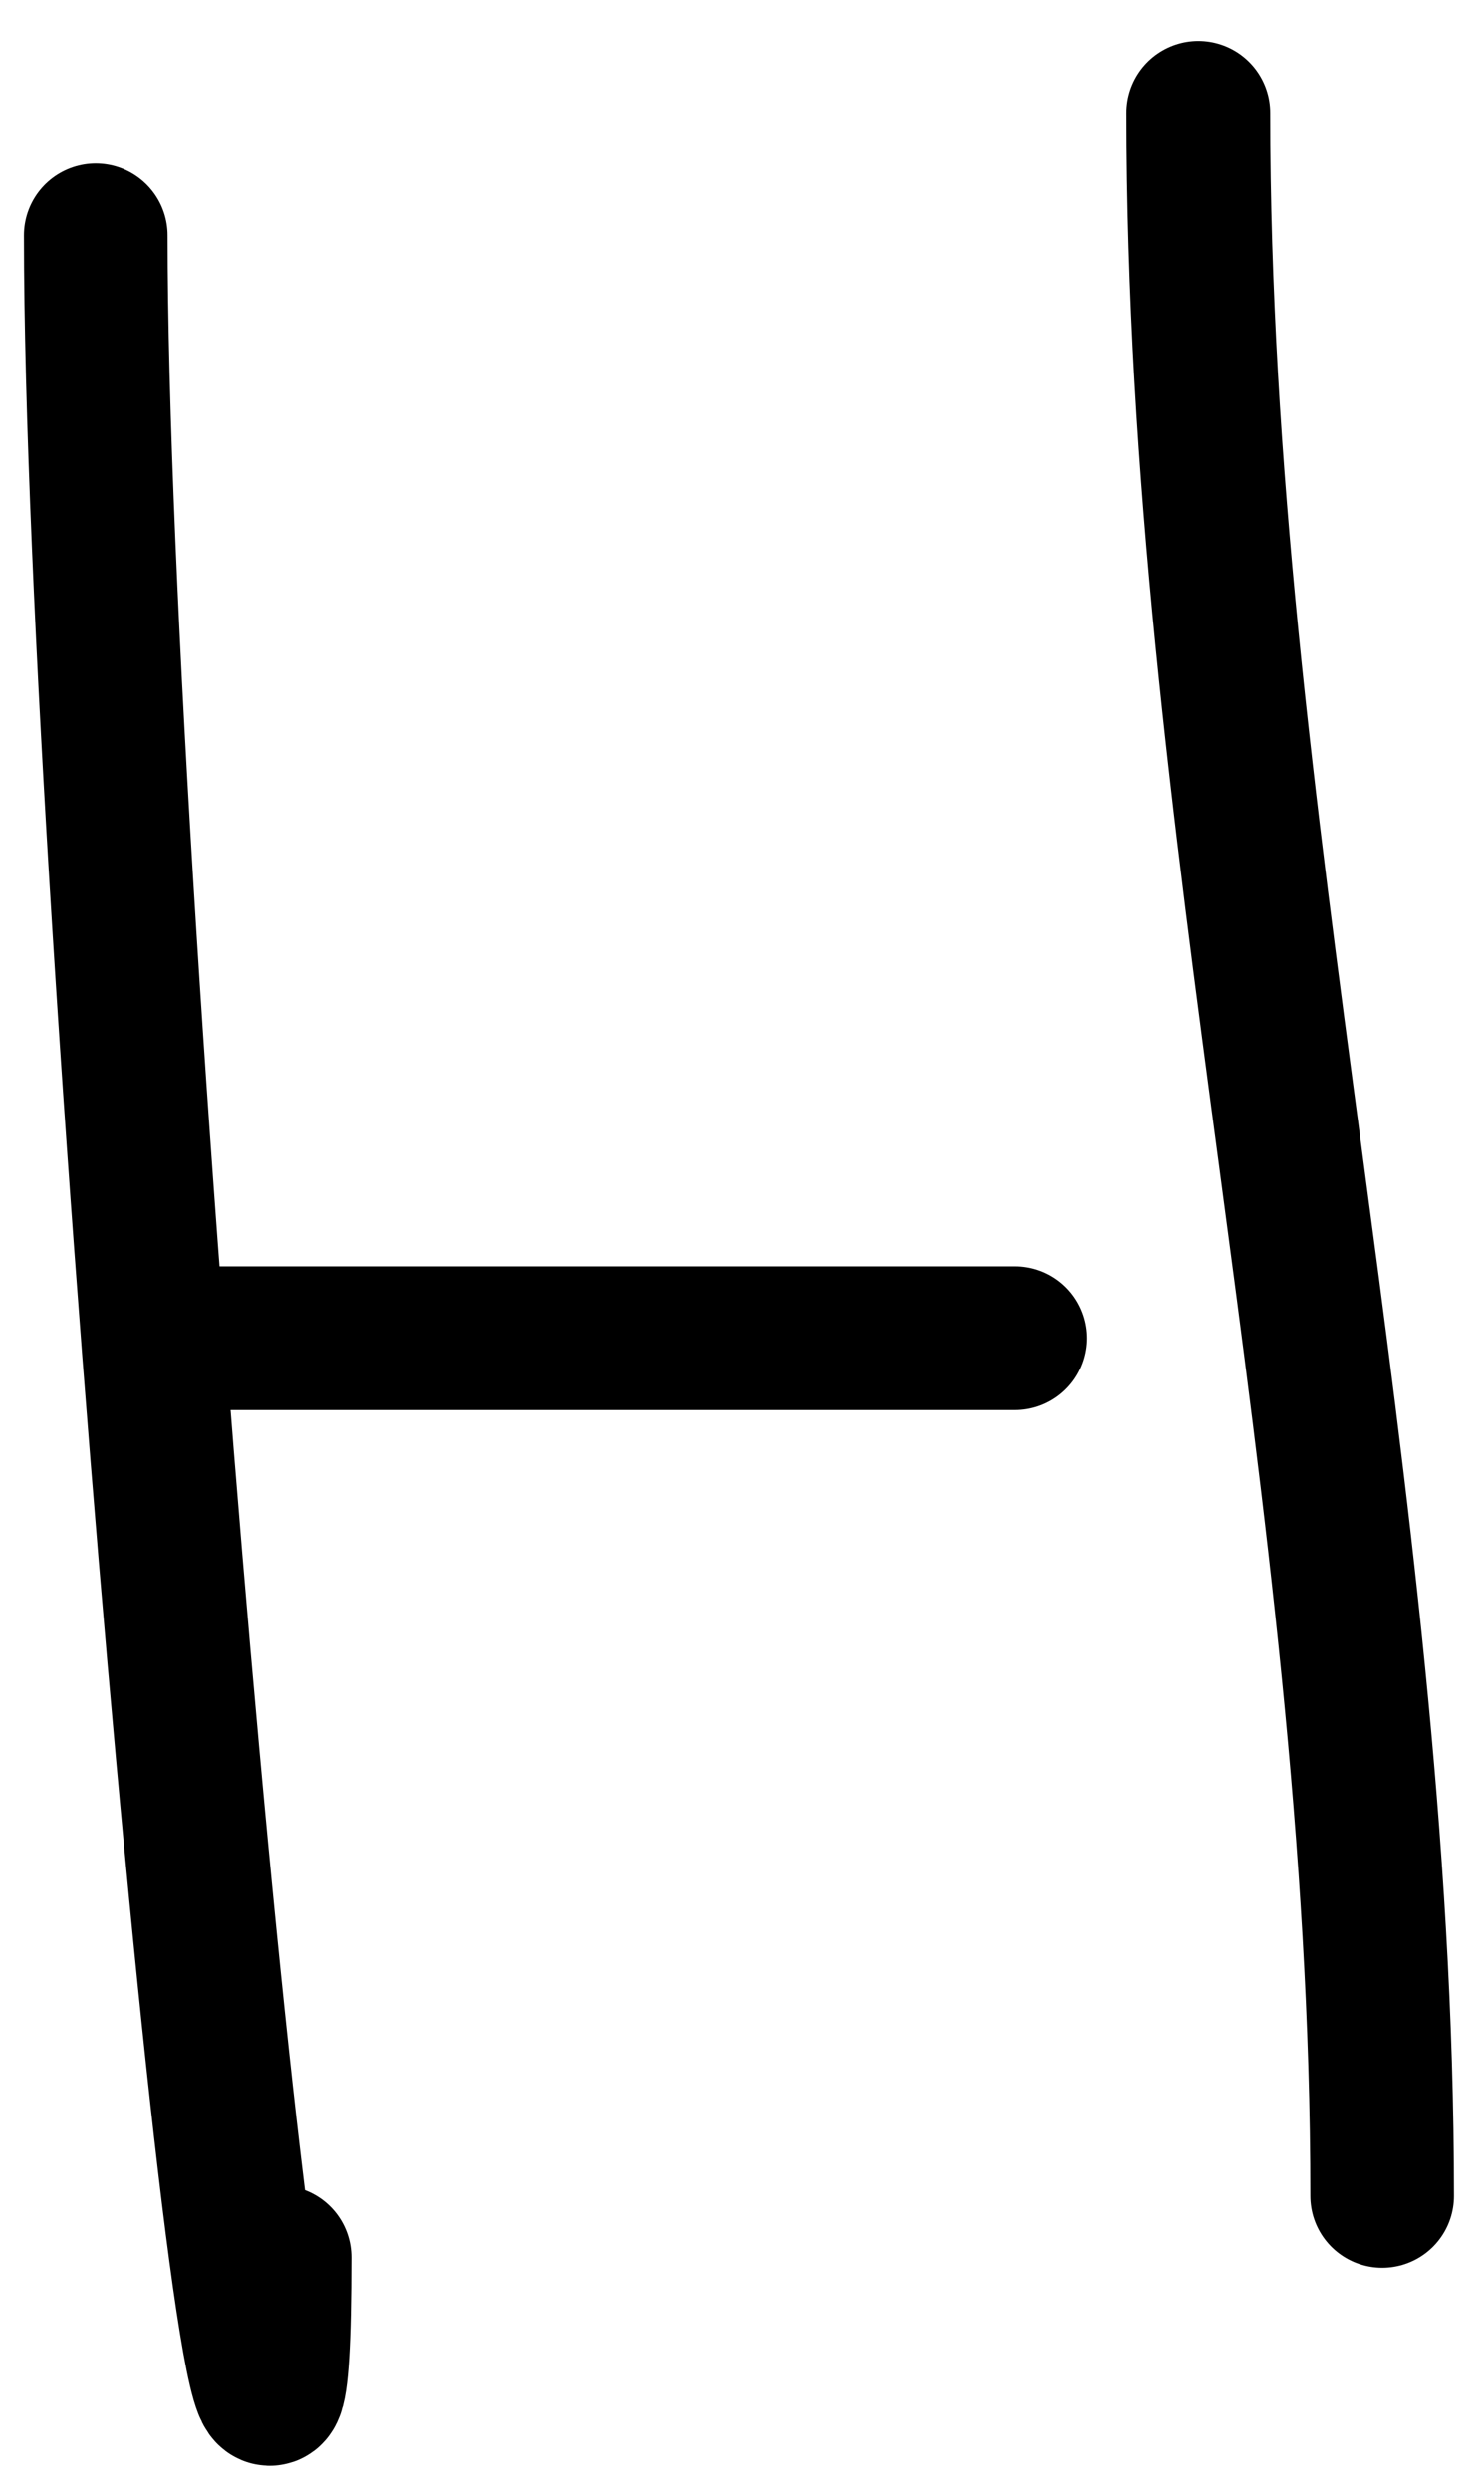 <svg width="31" height="52" viewBox="0 0 31 52" fill="none" xmlns="http://www.w3.org/2000/svg">
<path d="M2 4.916C2 19.05 5.839 61.28 5.839 47.145" stroke="black" stroke-width="3" stroke-linecap="round"/>
<path d="M3.279 27.95H21.195" stroke="black" stroke-width="3" stroke-linecap="round"/>
<path d="M25.034 2.356C25.034 17.215 28.873 31.113 28.873 45.865" stroke="black" stroke-width="3" stroke-linecap="round"/>
</svg>
